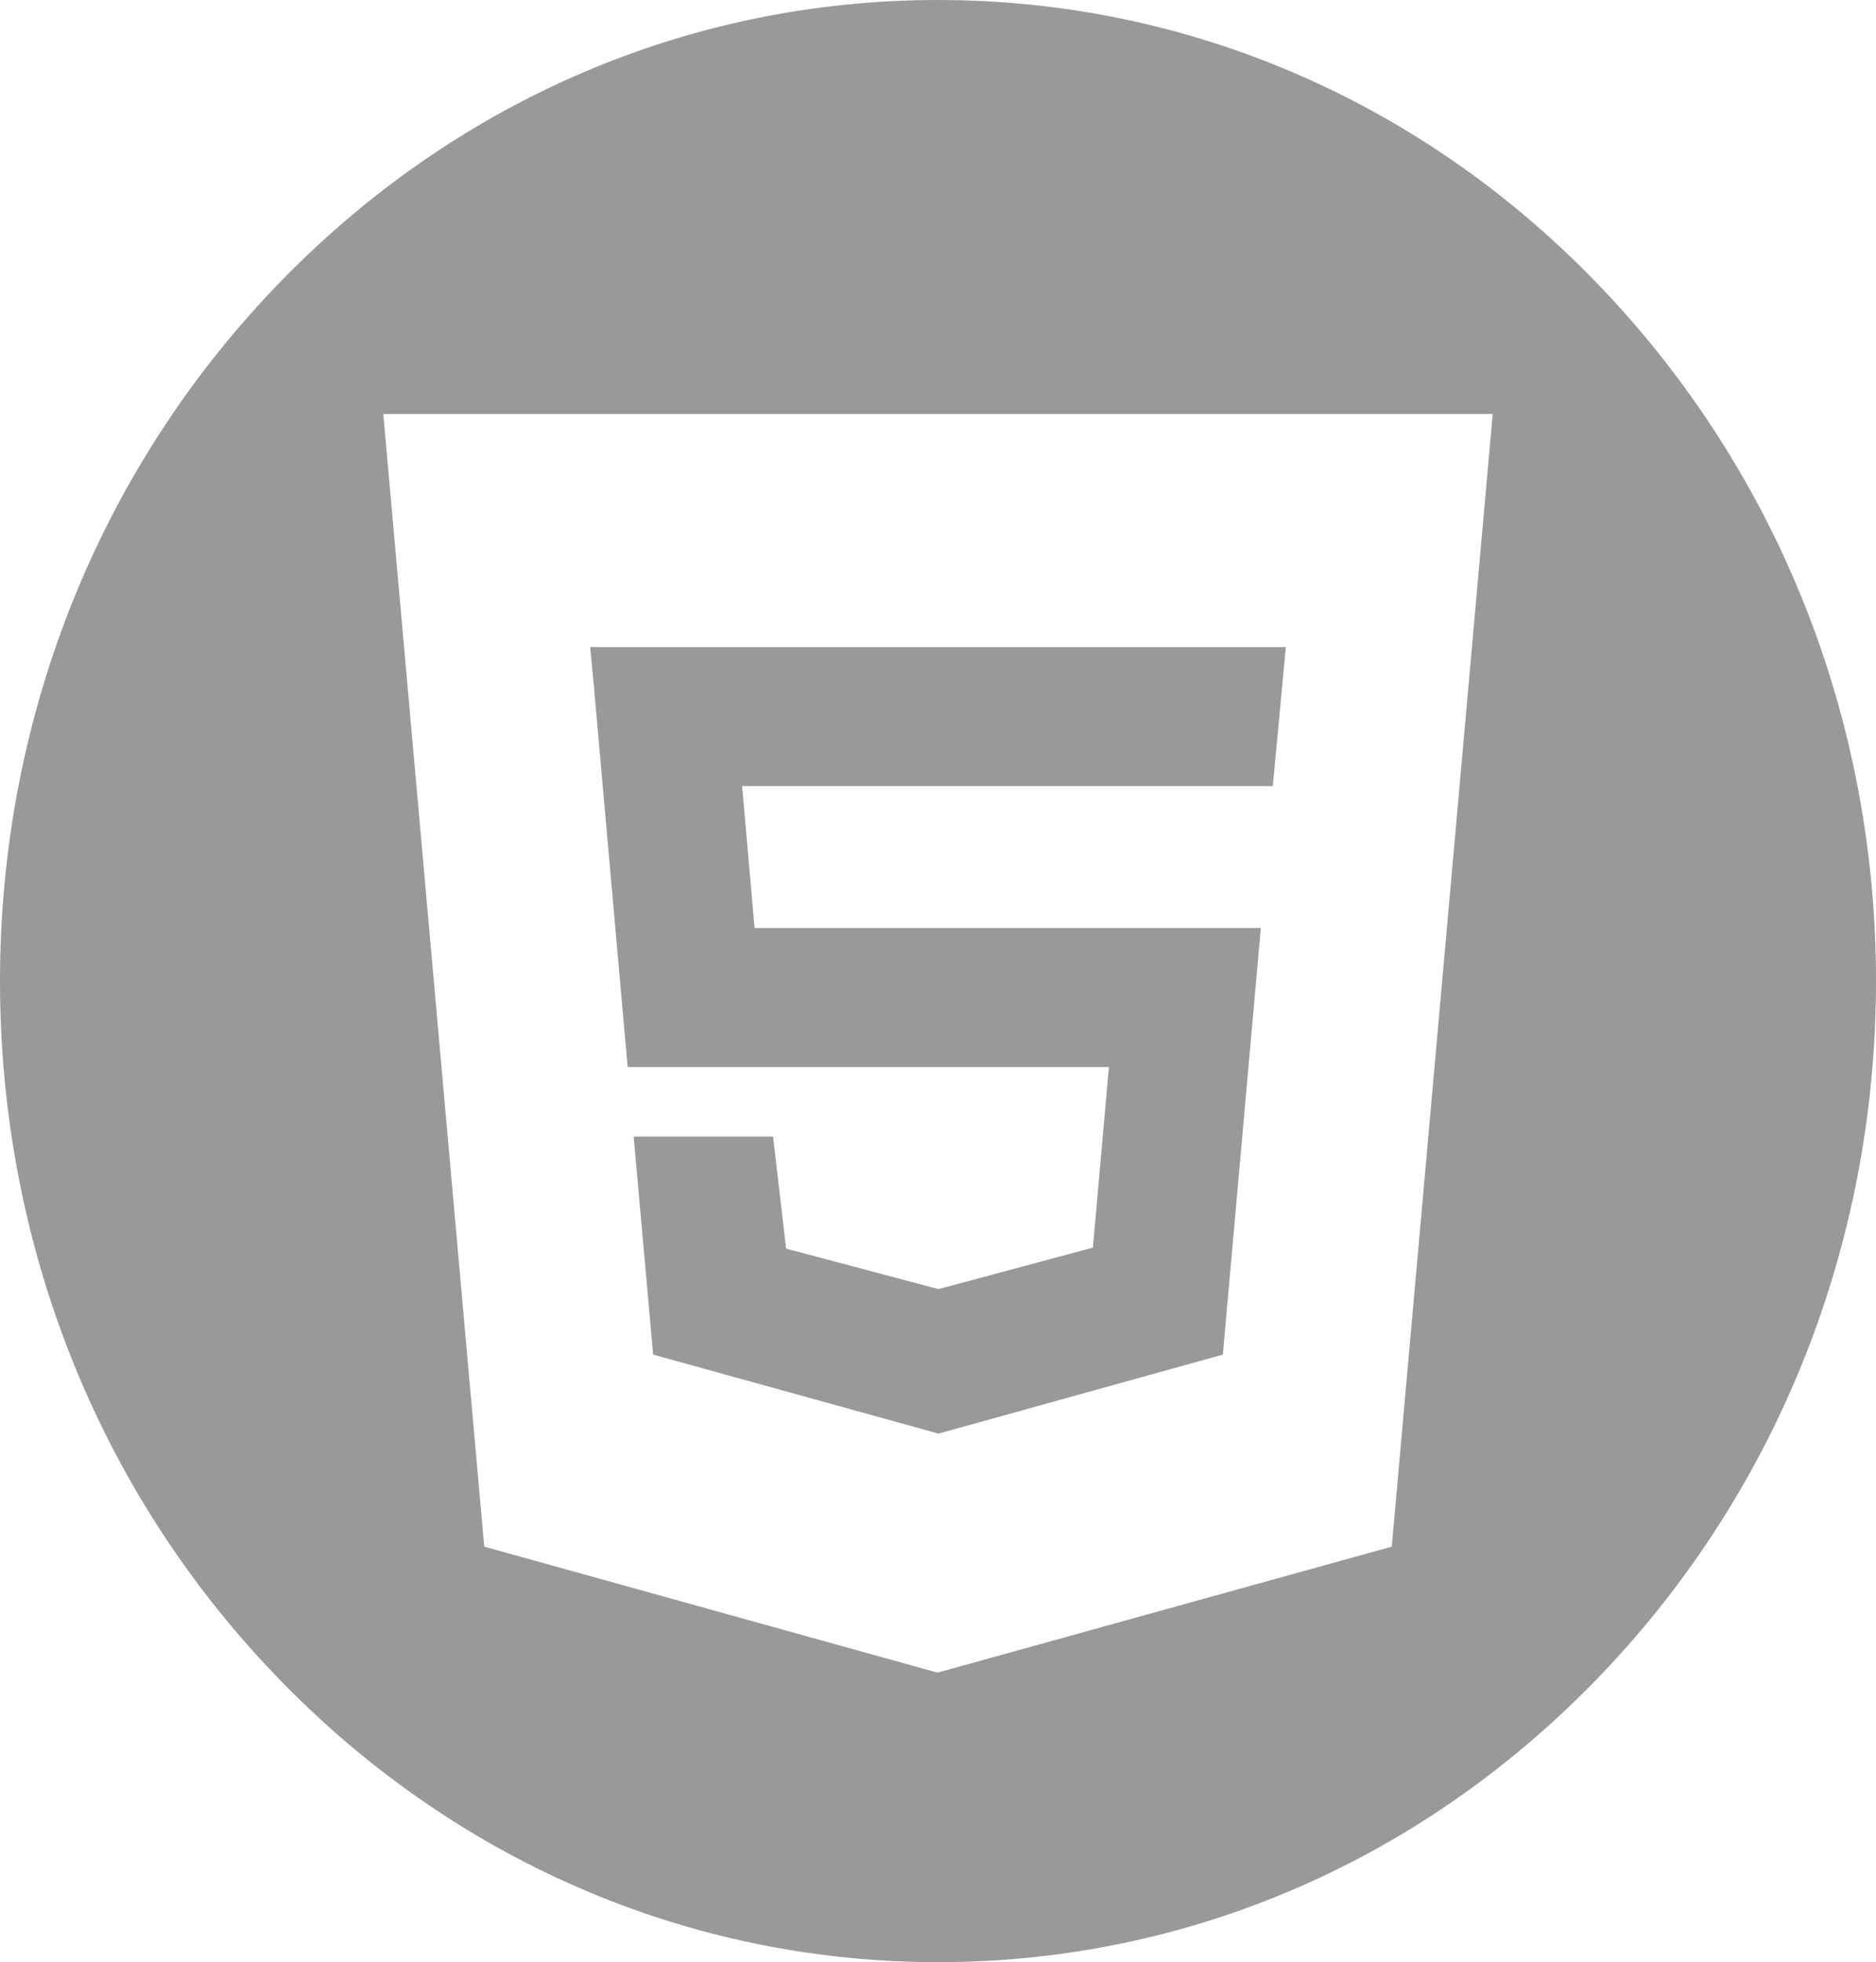 <svg xmlns="http://www.w3.org/2000/svg" xmlns:xlink="http://www.w3.org/1999/xlink" version="1.1" id="Layer_1" x="0px" y="0px" viewBox="118.3 166.3 375.4 392.4" enable-background="new 118.3 166.3 375.4 392.4" xml:space="preserve"><g><path fill="none" d="M215.2 475.7l90.7 25.2l90.9-25.2L417 249.1H195L215.2 475.7z M306 295.7L306 295.7h69.6l-2.6 27.8h-65.1 h-41.1l2.5 28.5h101.3l-7.6 85.3L306.1 453l-57-15.8l-3.9-43.6H273l2.6 22.3l30.5 8.1l30.9-8.3l3.2-36h-96.3l-6.8-76.6l-0.7-7.4 H306z"/><path fill="#999999" d="M438.7 223.8c-35.4-37.1-82.6-57.5-132.7-57.5s-97.2 20.4-132.7 57.5c-35.4 37-55 86.3-55 138.7 s19.5 101.7 55 138.7c35.4 37 82.6 57.5 132.7 57.5s97.2-20.4 132.7-57.5c35.4-37 55-86.3 55-138.7S474.1 260.9 438.7 223.8z M396.8 475.6l-90.9 25.2l-90.7-25.2L195 249.1h222L396.8 475.6z"/><polygon fill="#999999" points="243.9,379.7 340.2,379.7 337,415.8 306.1,424.1 275.6,416 273,393.6 245.1,393.6 249,437.2 306.1,453 363,437.2 370.6,351.9 269.3,351.9 266.8,323.5 307.9,323.5 373,323.5 375.6,295.7 306.1,295.7 306,295.7 236.4,295.7 237.1,303.1"/></g></svg>
